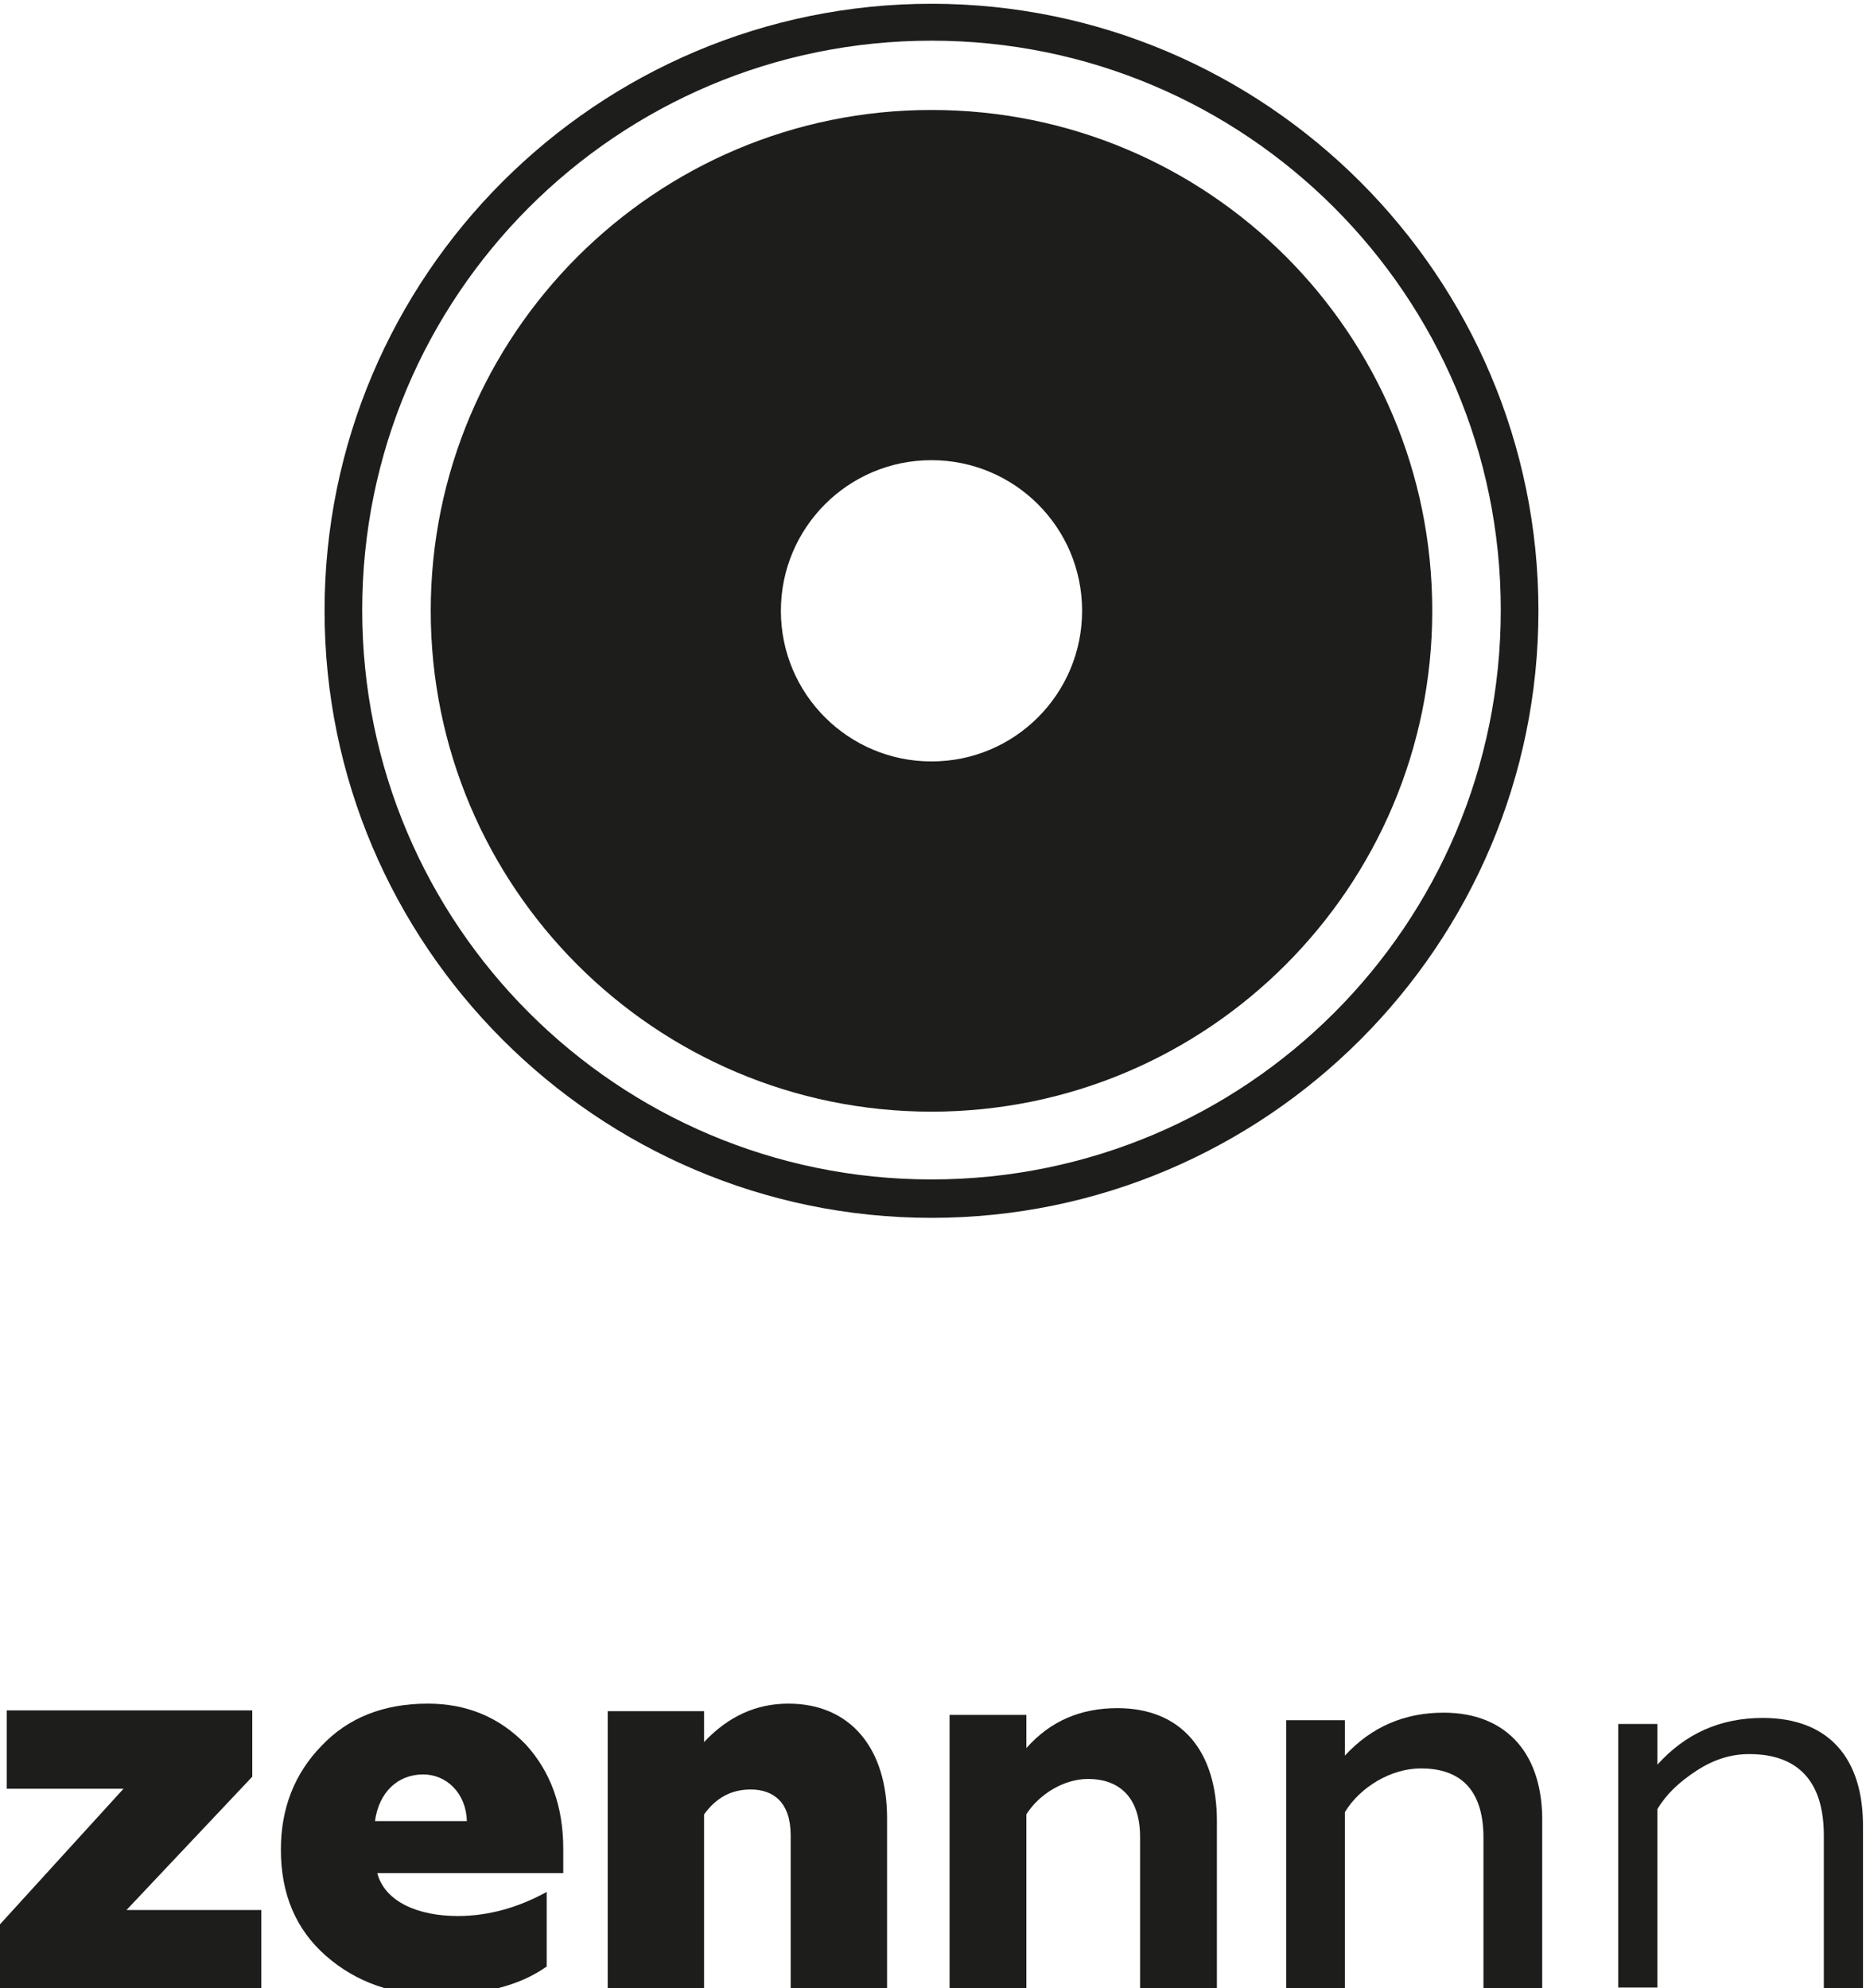 <?xml version="1.0" encoding="utf-8"?>
<!-- Generator: Adobe Illustrator 17.1.0, SVG Export Plug-In . SVG Version: 6.00 Build 0)  -->
<svg version="1.2" baseProfile="tiny"
	 xmlns="http://www.w3.org/2000/svg" xmlns:xlink="http://www.w3.org/1999/xlink" x="0px" y="0px" viewBox="0 0 247.8 264"
	 xml:space="preserve">
<g>
	<polygon fill="#1D1D1B" points="33.5,235.9 33.5,227.1 0.9,227.1 0.9,237.5 16.4,237.5 0,255.5 0,264 34.7,264 34.7,253.6 
		16.8,253.6 	"/>
	<path fill="#1D1D1B" d="M56.8,226.2c-5.9,0-10.6,1.9-14.1,5.6c-3.6,3.7-5.4,8.3-5.4,13.8c0,5.9,2,10.6,6,14.1
		c4,3.5,8.9,5.2,14.6,5.2c6.3,0,11.2-1.3,14.7-3.8v-9.9c-3.8,2.1-7.8,3.2-11.8,3.2c-5.3,0-9.7-1.9-10.7-5.7h24.7v-3.2
		c0-5.7-1.7-10.3-5-13.9C66.3,228,62,226.2,56.8,226.2z M49.8,241.8c0.5-3.8,3-6.2,6.4-6.2c3.1,0,5.7,2.5,5.8,6.2H49.8z"/>
	<path fill="#1D1D1B" d="M104.7,226.2c-4.3,0-8,1.7-11.2,5.1v-4.1H80.7V264h12.8v-23.1c1.6-2.2,3.6-3.3,6.2-3.3c3,0,5.3,1.7,5.3,6.1
		V264h12.8v-22.6C117.8,232.1,112.9,226.2,104.7,226.2z"/>
	<path fill="#1D1D1B" d="M148.4,226.8c-4.9,0-8.9,1.7-12.1,5.3v-4.4h-10.2V264h10.2v-23.1c1.7-2.7,5-4.7,8.2-4.7
		c3.8,0,6.9,2.1,6.9,7.7V264h10.2v-22.2C161.6,232.5,156.9,226.8,148.4,226.8z"/>
	<path fill="#1D1D1B" d="M191.7,227.4c-5.2,0-9.6,1.9-13.1,5.7v-4.7h-7.8V264h7.8v-23.4c2-3.3,6.1-5.8,10.1-5.8
		c4.6,0,8.3,2.2,8.3,9.2v20h7.8v-21.8C205,233,200.2,227.4,191.7,227.4z"/>
	<path fill="#1D1D1B" d="M234.1,228.1c-5.7,0-10.3,2.1-14,6.2v-5.4h-5.2v35h5.2v-23.7c1.2-2,2.9-3.6,5.2-5.1c2.3-1.5,4.6-2.2,7-2.2
		c4.3,0,9.9,1.6,9.9,10.8V264h5.2v-21.3C247.5,233.4,242.8,228.1,234.1,228.1z"/>
	<path fill="#1D1D1B" d="M204.3,81.1c0-44.4-36.2-80.6-80.6-80.6S43.1,36.6,43.1,81.1c0,44.4,36.2,80.6,80.6,80.6
		S204.3,125.5,204.3,81.1z M123.7,156.6c-41.7,0-75.6-33.8-75.6-75.6c0-41.7,33.8-75.6,75.6-75.6c41.7,0,75.6,33.8,75.6,75.6
		C199.3,122.8,165.5,156.6,123.7,156.6z"/>
	<path fill="#1D1D1B" d="M123.7,14.6c-36.7,0-66.5,29.8-66.5,66.5c0,36.7,29.8,66.5,66.5,66.5s66.5-29.8,66.5-66.5
		C190.2,44.3,160.5,14.6,123.7,14.6z M123.7,101.1c-11,0-20-8.9-20-20c0-11,8.9-20,20-20c11,0,20,8.9,20,20
		C143.7,92.1,134.8,101.1,123.7,101.1z"/>
</g>
</svg>
